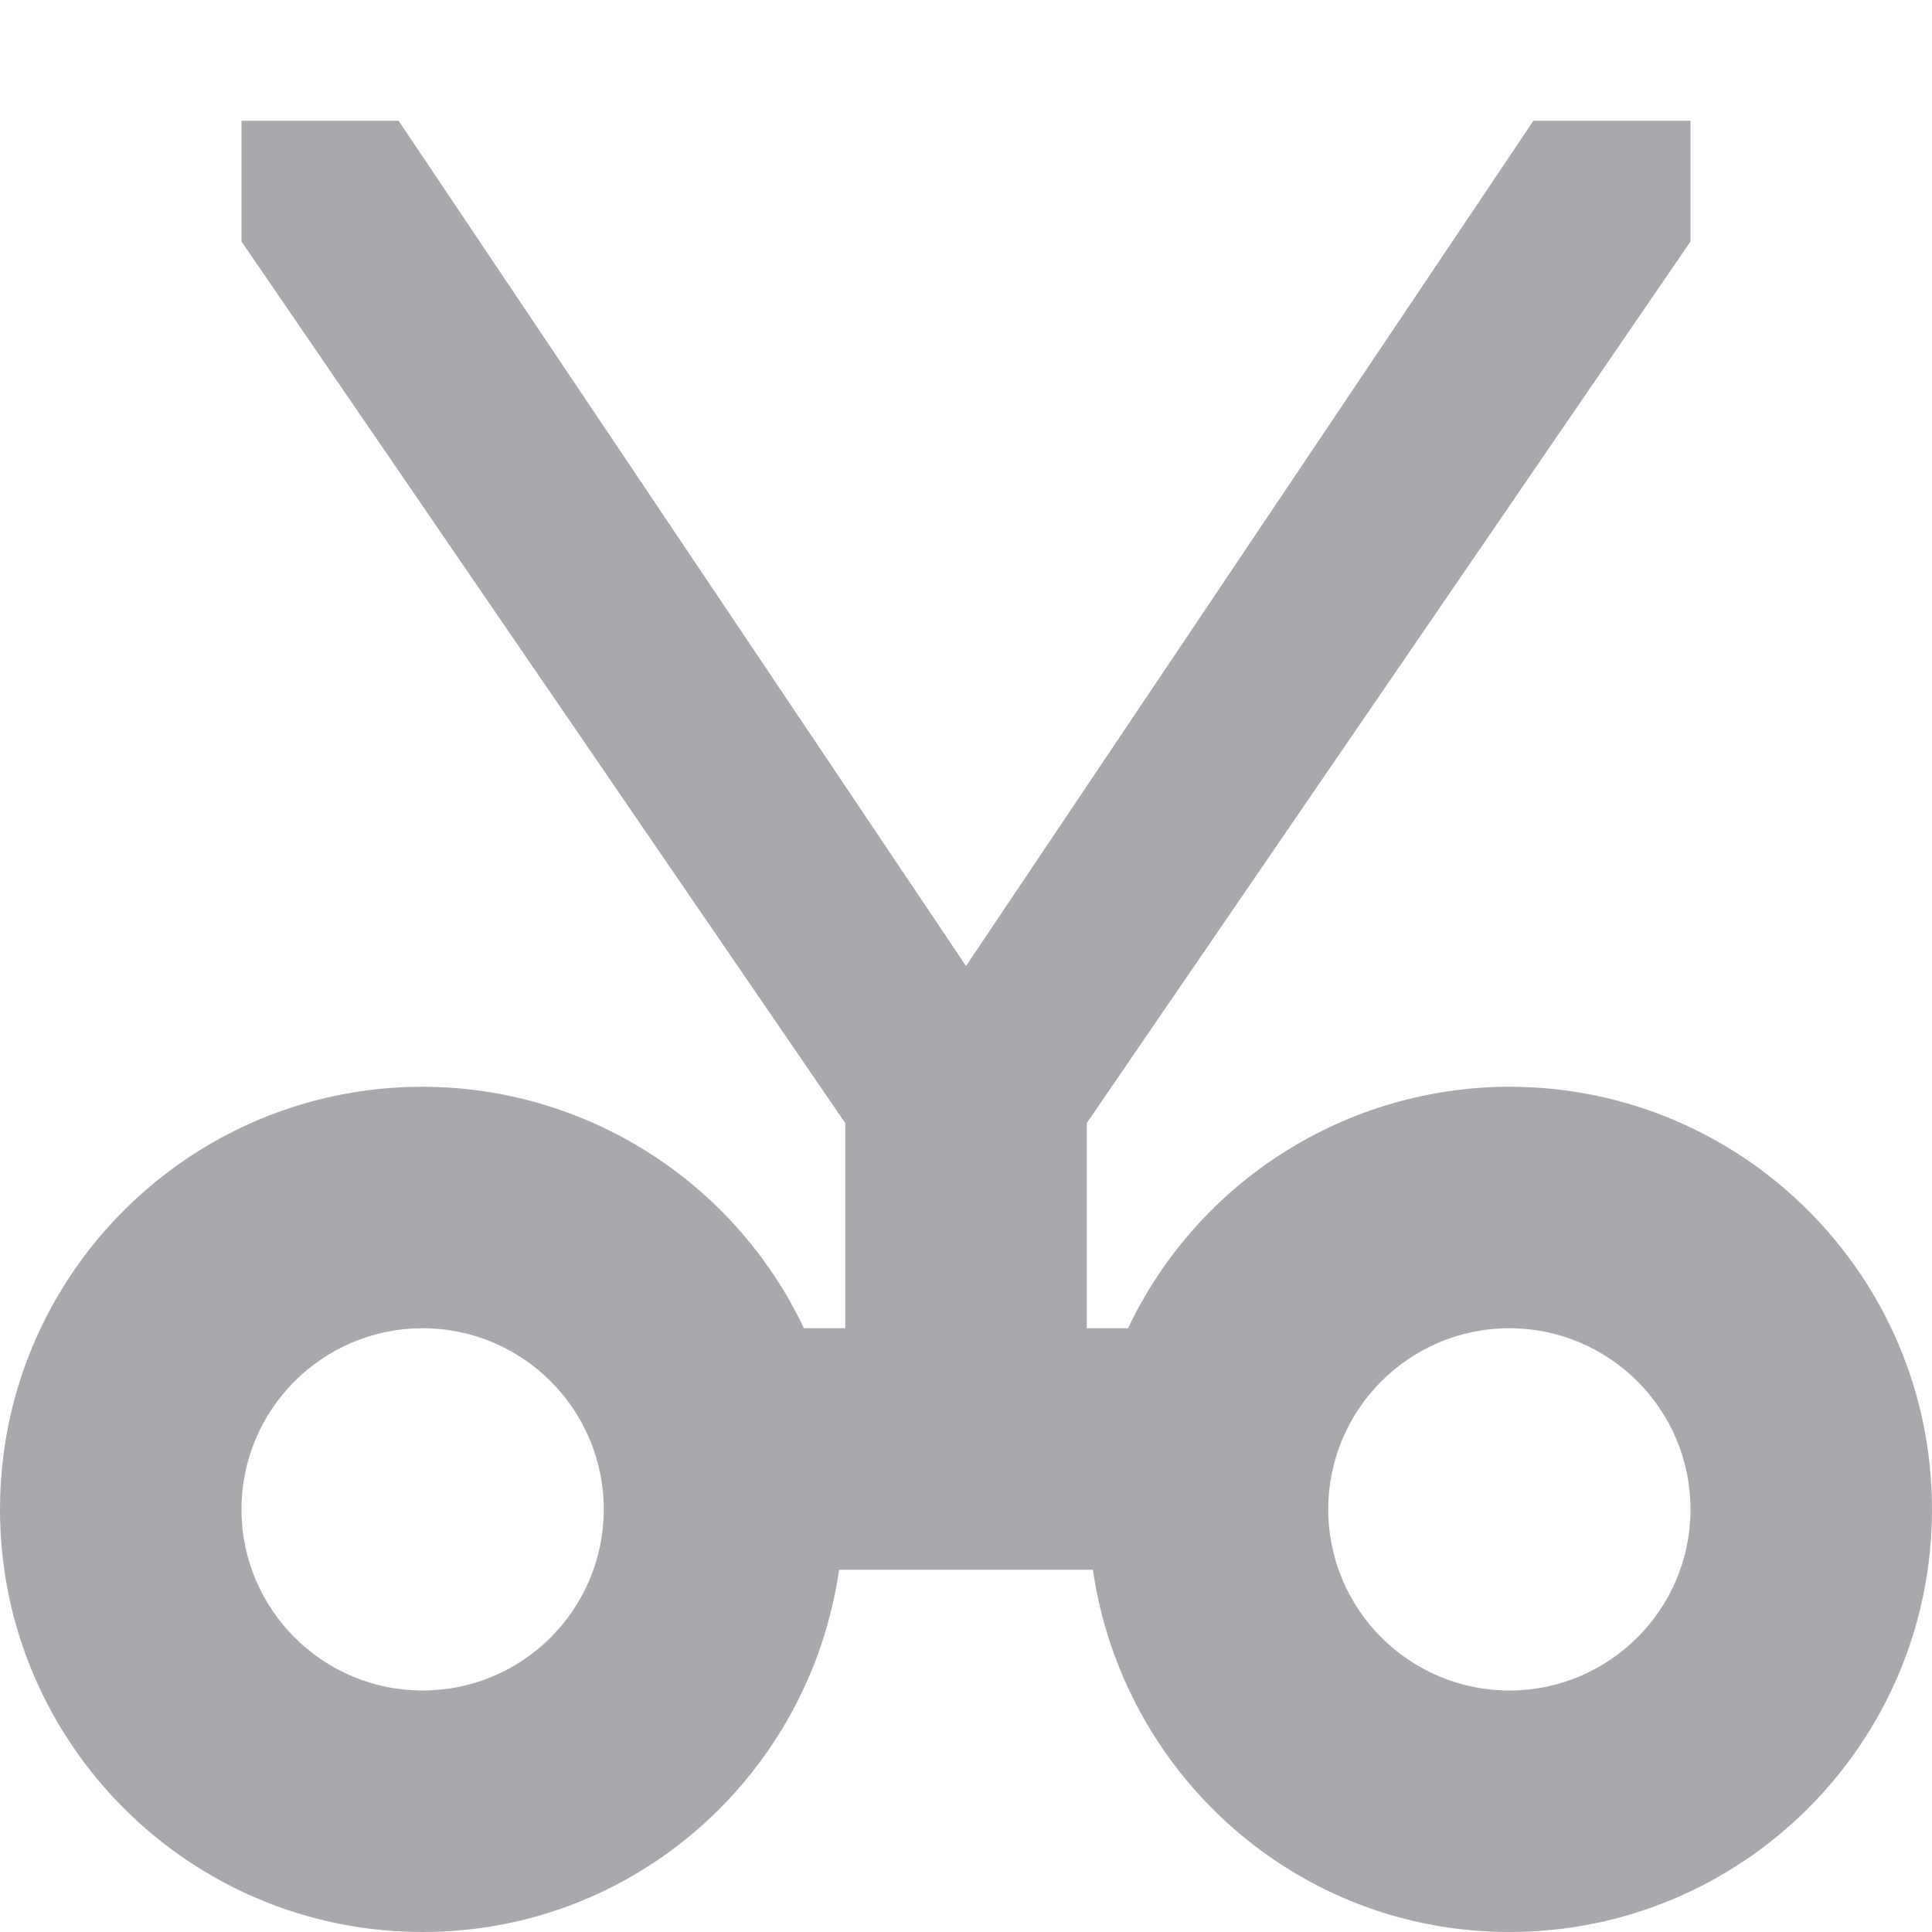 <svg viewBox="0 0 16 16" xmlns="http://www.w3.org/2000/svg"><path d="m2 1v1l5 7.301v1.699h-.342c-.579-1.22-1.808-1.998-3.158-2-1.933 0-3.5 1.567-3.5 3.5s1.567 3.5 3.5 3.5c1.762 0 3.205-1.306 3.449-3h2.102c.245 1.694 1.688 3 3.449 3 1.933 0 3.5-1.567 3.5-3.5s-1.567-3.5-3.5-3.5c-1.35.002-2.579.78-3.158 2h-.342v-1.699l5-7.301v-1h-1.301l-4.699 7-4.699-7zm1.5 10c.828 0 1.5.672 1.5 1.5s-.672 1.5-1.5 1.5-1.5-.672-1.5-1.5.672-1.5 1.5-1.5zm9 0c.828 0 1.5.672 1.5 1.5s-.672 1.5-1.5 1.5-1.5-.672-1.5-1.5.672-1.5 1.5-1.5z" fill="#aaa8ac"/></svg>